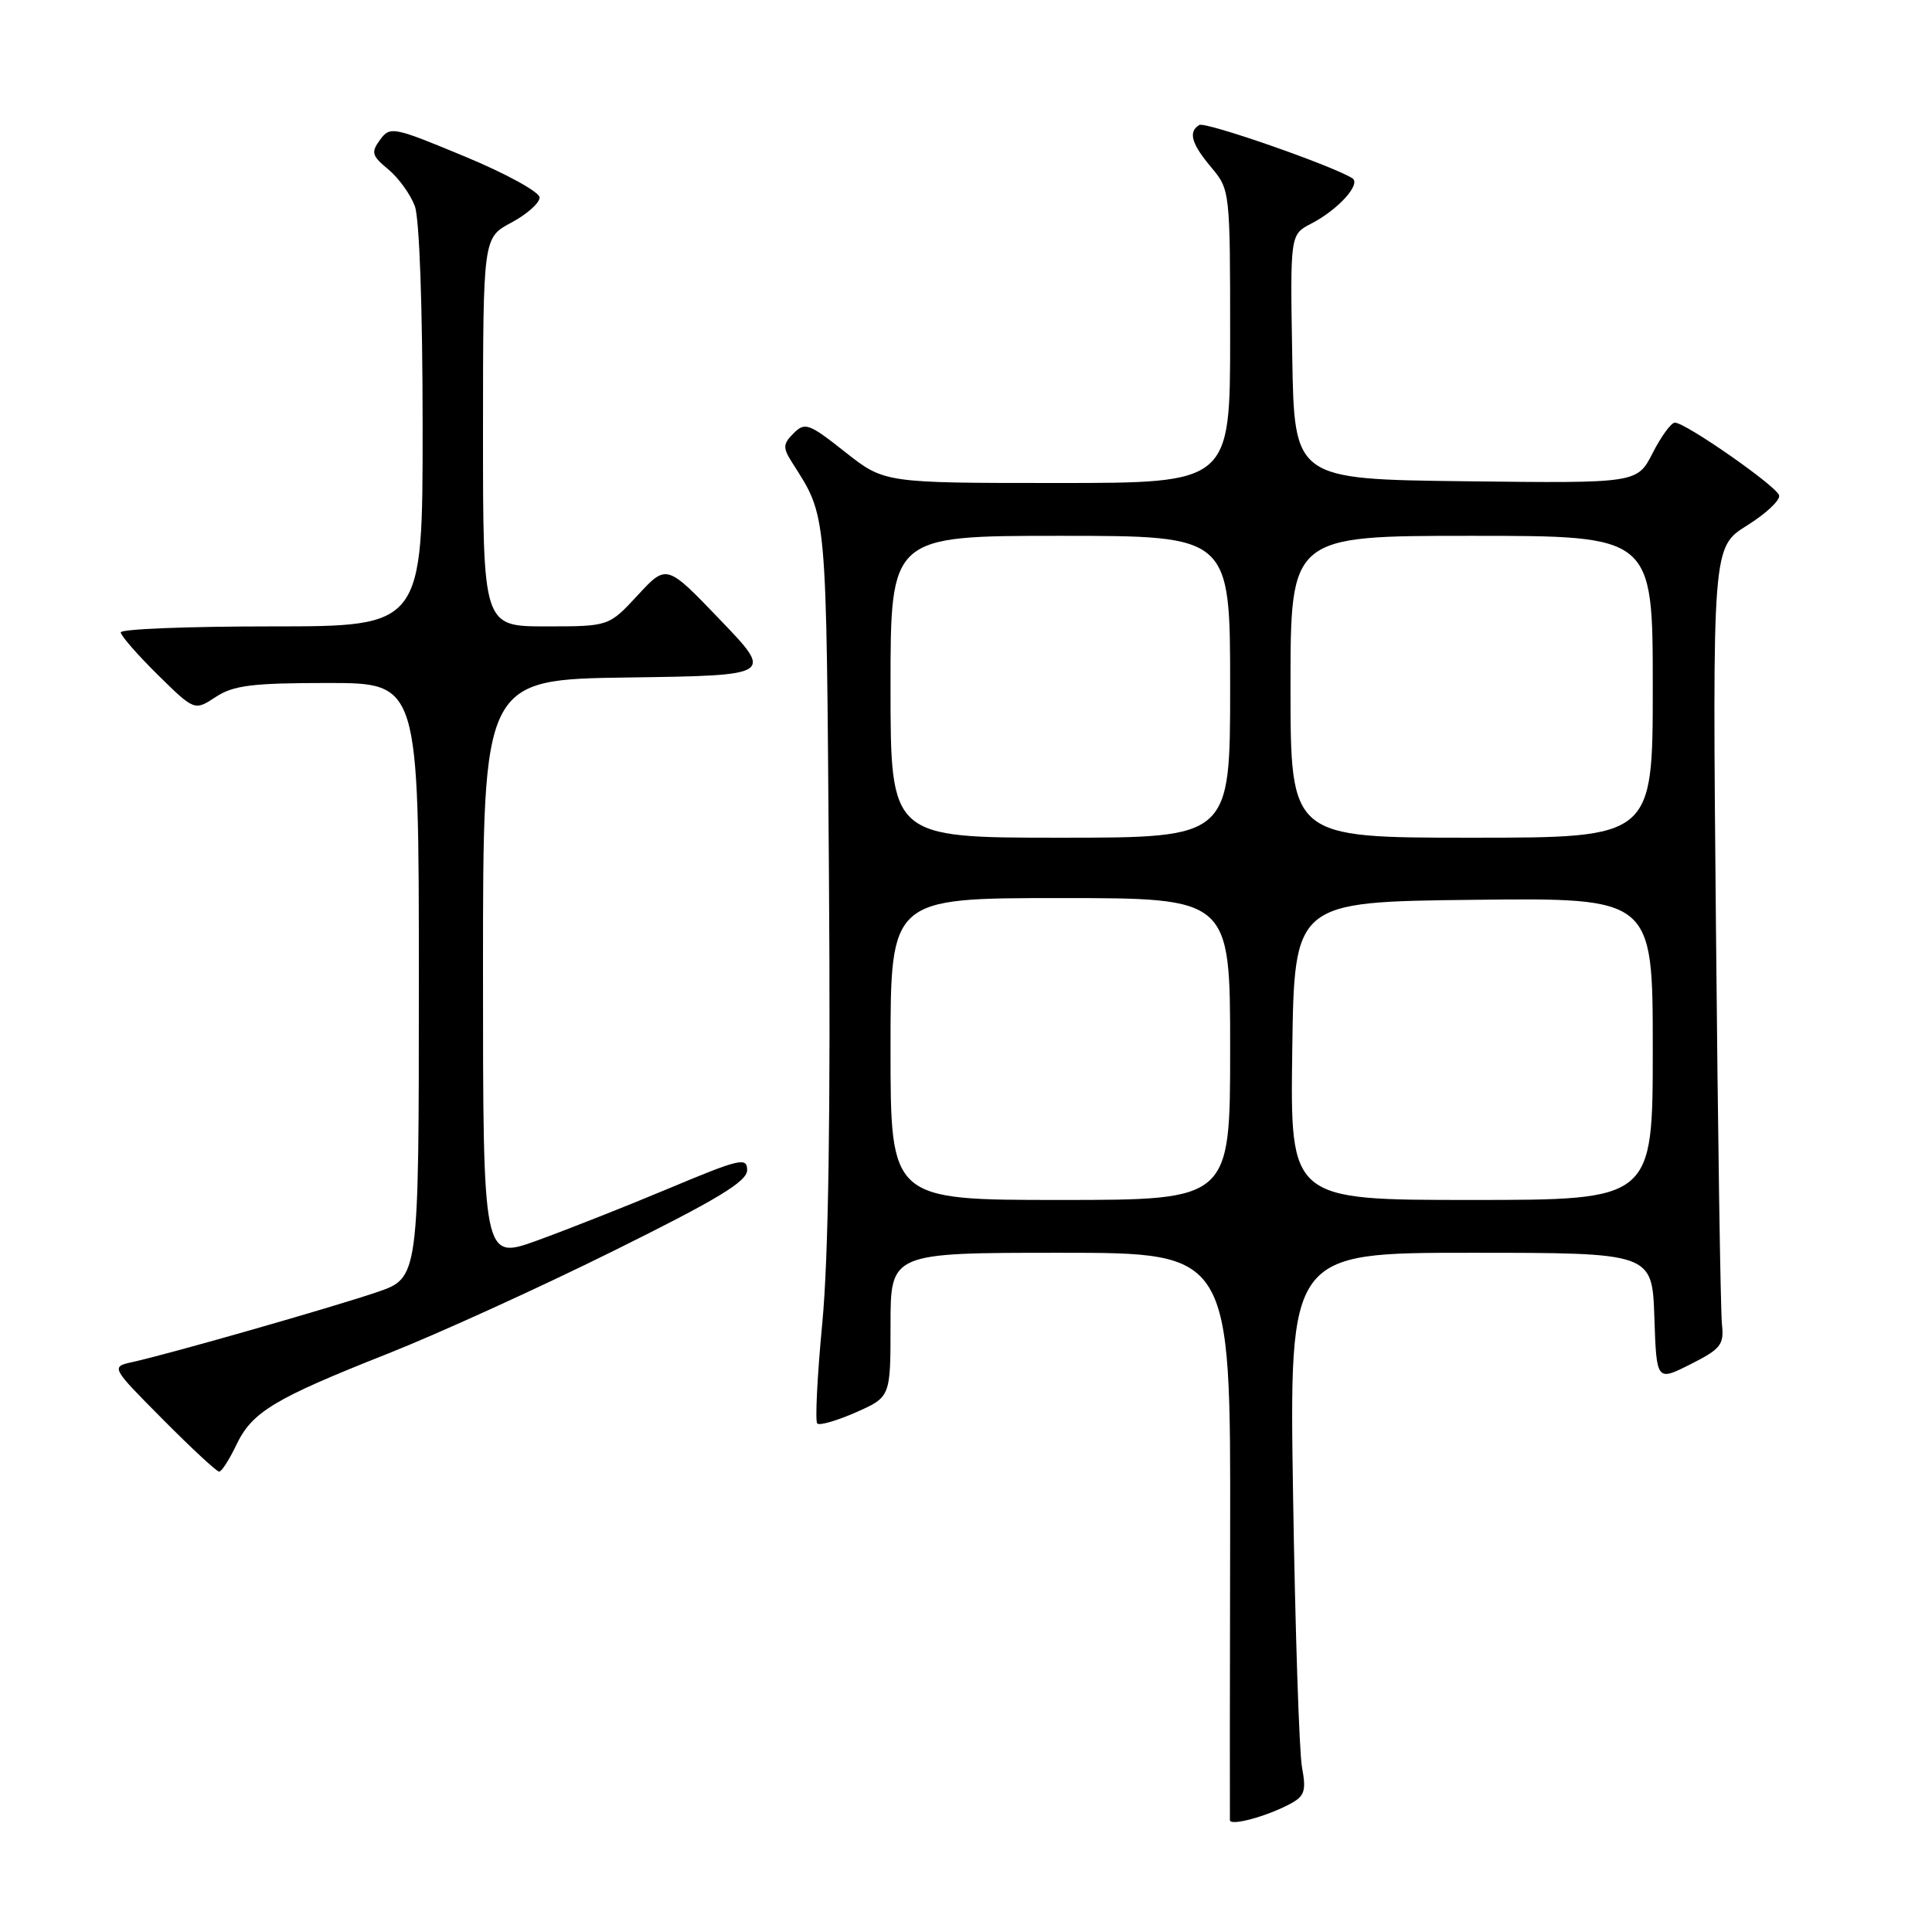 <?xml version="1.0" encoding="UTF-8" standalone="no"?>
<!DOCTYPE svg PUBLIC "-//W3C//DTD SVG 1.1//EN" "http://www.w3.org/Graphics/SVG/1.1/DTD/svg11.dtd" >
<svg xmlns="http://www.w3.org/2000/svg" xmlns:xlink="http://www.w3.org/1999/xlink" version="1.1" viewBox="0 0 256 256">
 <g >
 <path fill="currentColor"
d=" M 170.96 239.02 C 172.88 237.99 173.10 237.30 172.52 234.16 C 172.15 232.15 171.62 215.99 171.34 198.25 C 170.83 166.00 170.83 166.00 194.88 166.00 C 218.92 166.00 218.92 166.00 219.21 174.52 C 219.50 183.04 219.50 183.04 224.00 180.77 C 228.01 178.75 228.46 178.18 228.17 175.50 C 227.98 173.85 227.62 150.00 227.37 122.50 C 226.90 72.50 226.90 72.50 231.49 69.63 C 234.02 68.05 235.93 66.25 235.74 65.63 C 235.36 64.38 223.34 56.00 221.93 56.00 C 221.44 56.00 220.12 57.81 218.99 60.02 C 216.94 64.04 216.94 64.04 194.22 63.77 C 171.50 63.50 171.50 63.50 171.23 47.29 C 170.95 31.08 170.95 31.08 173.73 29.64 C 177.32 27.78 180.41 24.37 179.18 23.61 C 176.40 21.89 159.68 16.08 158.91 16.56 C 157.42 17.48 157.86 19.04 160.50 22.18 C 162.98 25.13 163.00 25.32 163.00 44.58 C 163.00 64.00 163.00 64.00 140.09 64.00 C 117.18 64.00 117.18 64.00 111.98 59.89 C 107.19 56.10 106.66 55.91 105.16 57.41 C 103.74 58.83 103.71 59.31 104.95 61.27 C 109.63 68.66 109.48 66.96 109.84 116.00 C 110.07 147.37 109.78 166.66 108.96 175.29 C 108.29 182.32 107.99 188.32 108.29 188.62 C 108.59 188.92 110.90 188.25 113.42 187.14 C 118.00 185.11 118.00 185.11 118.00 175.56 C 118.00 166.00 118.00 166.00 140.53 166.00 C 163.07 166.00 163.07 166.00 163.00 203.25 C 162.96 223.74 162.95 240.81 162.97 241.18 C 163.01 242.00 167.84 240.69 170.96 239.02 Z  M 31.30 191.49 C 33.40 187.08 36.30 185.34 51.38 179.37 C 58.05 176.73 71.49 170.61 81.25 165.77 C 95.07 158.93 99.00 156.55 99.00 155.05 C 99.00 153.30 98.03 153.53 88.63 157.47 C 82.93 159.86 75.05 162.97 71.13 164.39 C 64.00 166.96 64.00 166.96 64.00 128.50 C 64.00 90.04 64.00 90.04 83.25 89.77 C 102.50 89.50 102.50 89.50 95.41 82.12 C 88.33 74.73 88.33 74.73 84.50 78.87 C 80.68 83.00 80.68 83.00 72.34 83.00 C 64.00 83.00 64.00 83.00 64.00 57.25 C 64.01 31.50 64.01 31.50 67.75 29.50 C 69.81 28.40 71.50 26.90 71.50 26.17 C 71.50 25.45 67.07 23.01 61.62 20.75 C 52.10 16.79 51.69 16.71 50.36 18.52 C 49.14 20.19 49.26 20.64 51.46 22.45 C 52.82 23.58 54.40 25.77 54.97 27.32 C 55.58 28.98 56.00 40.89 56.00 56.57 C 56.00 83.00 56.00 83.00 36.00 83.00 C 25.00 83.00 16.00 83.35 16.00 83.79 C 16.00 84.22 18.20 86.74 20.88 89.39 C 25.77 94.20 25.77 94.20 28.59 92.35 C 30.94 90.81 33.42 90.50 43.45 90.50 C 55.50 90.50 55.50 90.50 55.50 129.90 C 55.50 169.31 55.50 169.31 50.00 171.20 C 44.27 173.16 22.65 179.35 17.59 180.47 C 14.67 181.12 14.67 181.12 21.56 188.06 C 25.35 191.88 28.71 195.00 29.04 195.00 C 29.36 195.00 30.38 193.42 31.30 191.49 Z  M 118.00 139.00 C 118.00 119.00 118.00 119.00 140.50 119.00 C 163.00 119.00 163.00 119.00 163.00 139.00 C 163.00 159.00 163.00 159.00 140.50 159.00 C 118.00 159.00 118.00 159.00 118.00 139.00 Z  M 171.23 139.25 C 171.50 119.50 171.50 119.50 195.25 119.23 C 219.00 118.96 219.00 118.96 219.00 138.98 C 219.00 159.00 219.00 159.00 194.98 159.00 C 170.96 159.00 170.96 159.00 171.23 139.25 Z  M 118.00 91.00 C 118.00 71.00 118.00 71.00 140.50 71.00 C 163.00 71.00 163.00 71.00 163.00 91.00 C 163.00 111.00 163.00 111.00 140.50 111.00 C 118.00 111.00 118.00 111.00 118.00 91.00 Z  M 171.00 91.00 C 171.00 71.00 171.00 71.00 195.00 71.00 C 219.00 71.00 219.00 71.00 219.00 91.00 C 219.00 111.00 219.00 111.00 195.00 111.00 C 171.00 111.00 171.00 111.00 171.00 91.00 Z "/>
</g>
</svg>